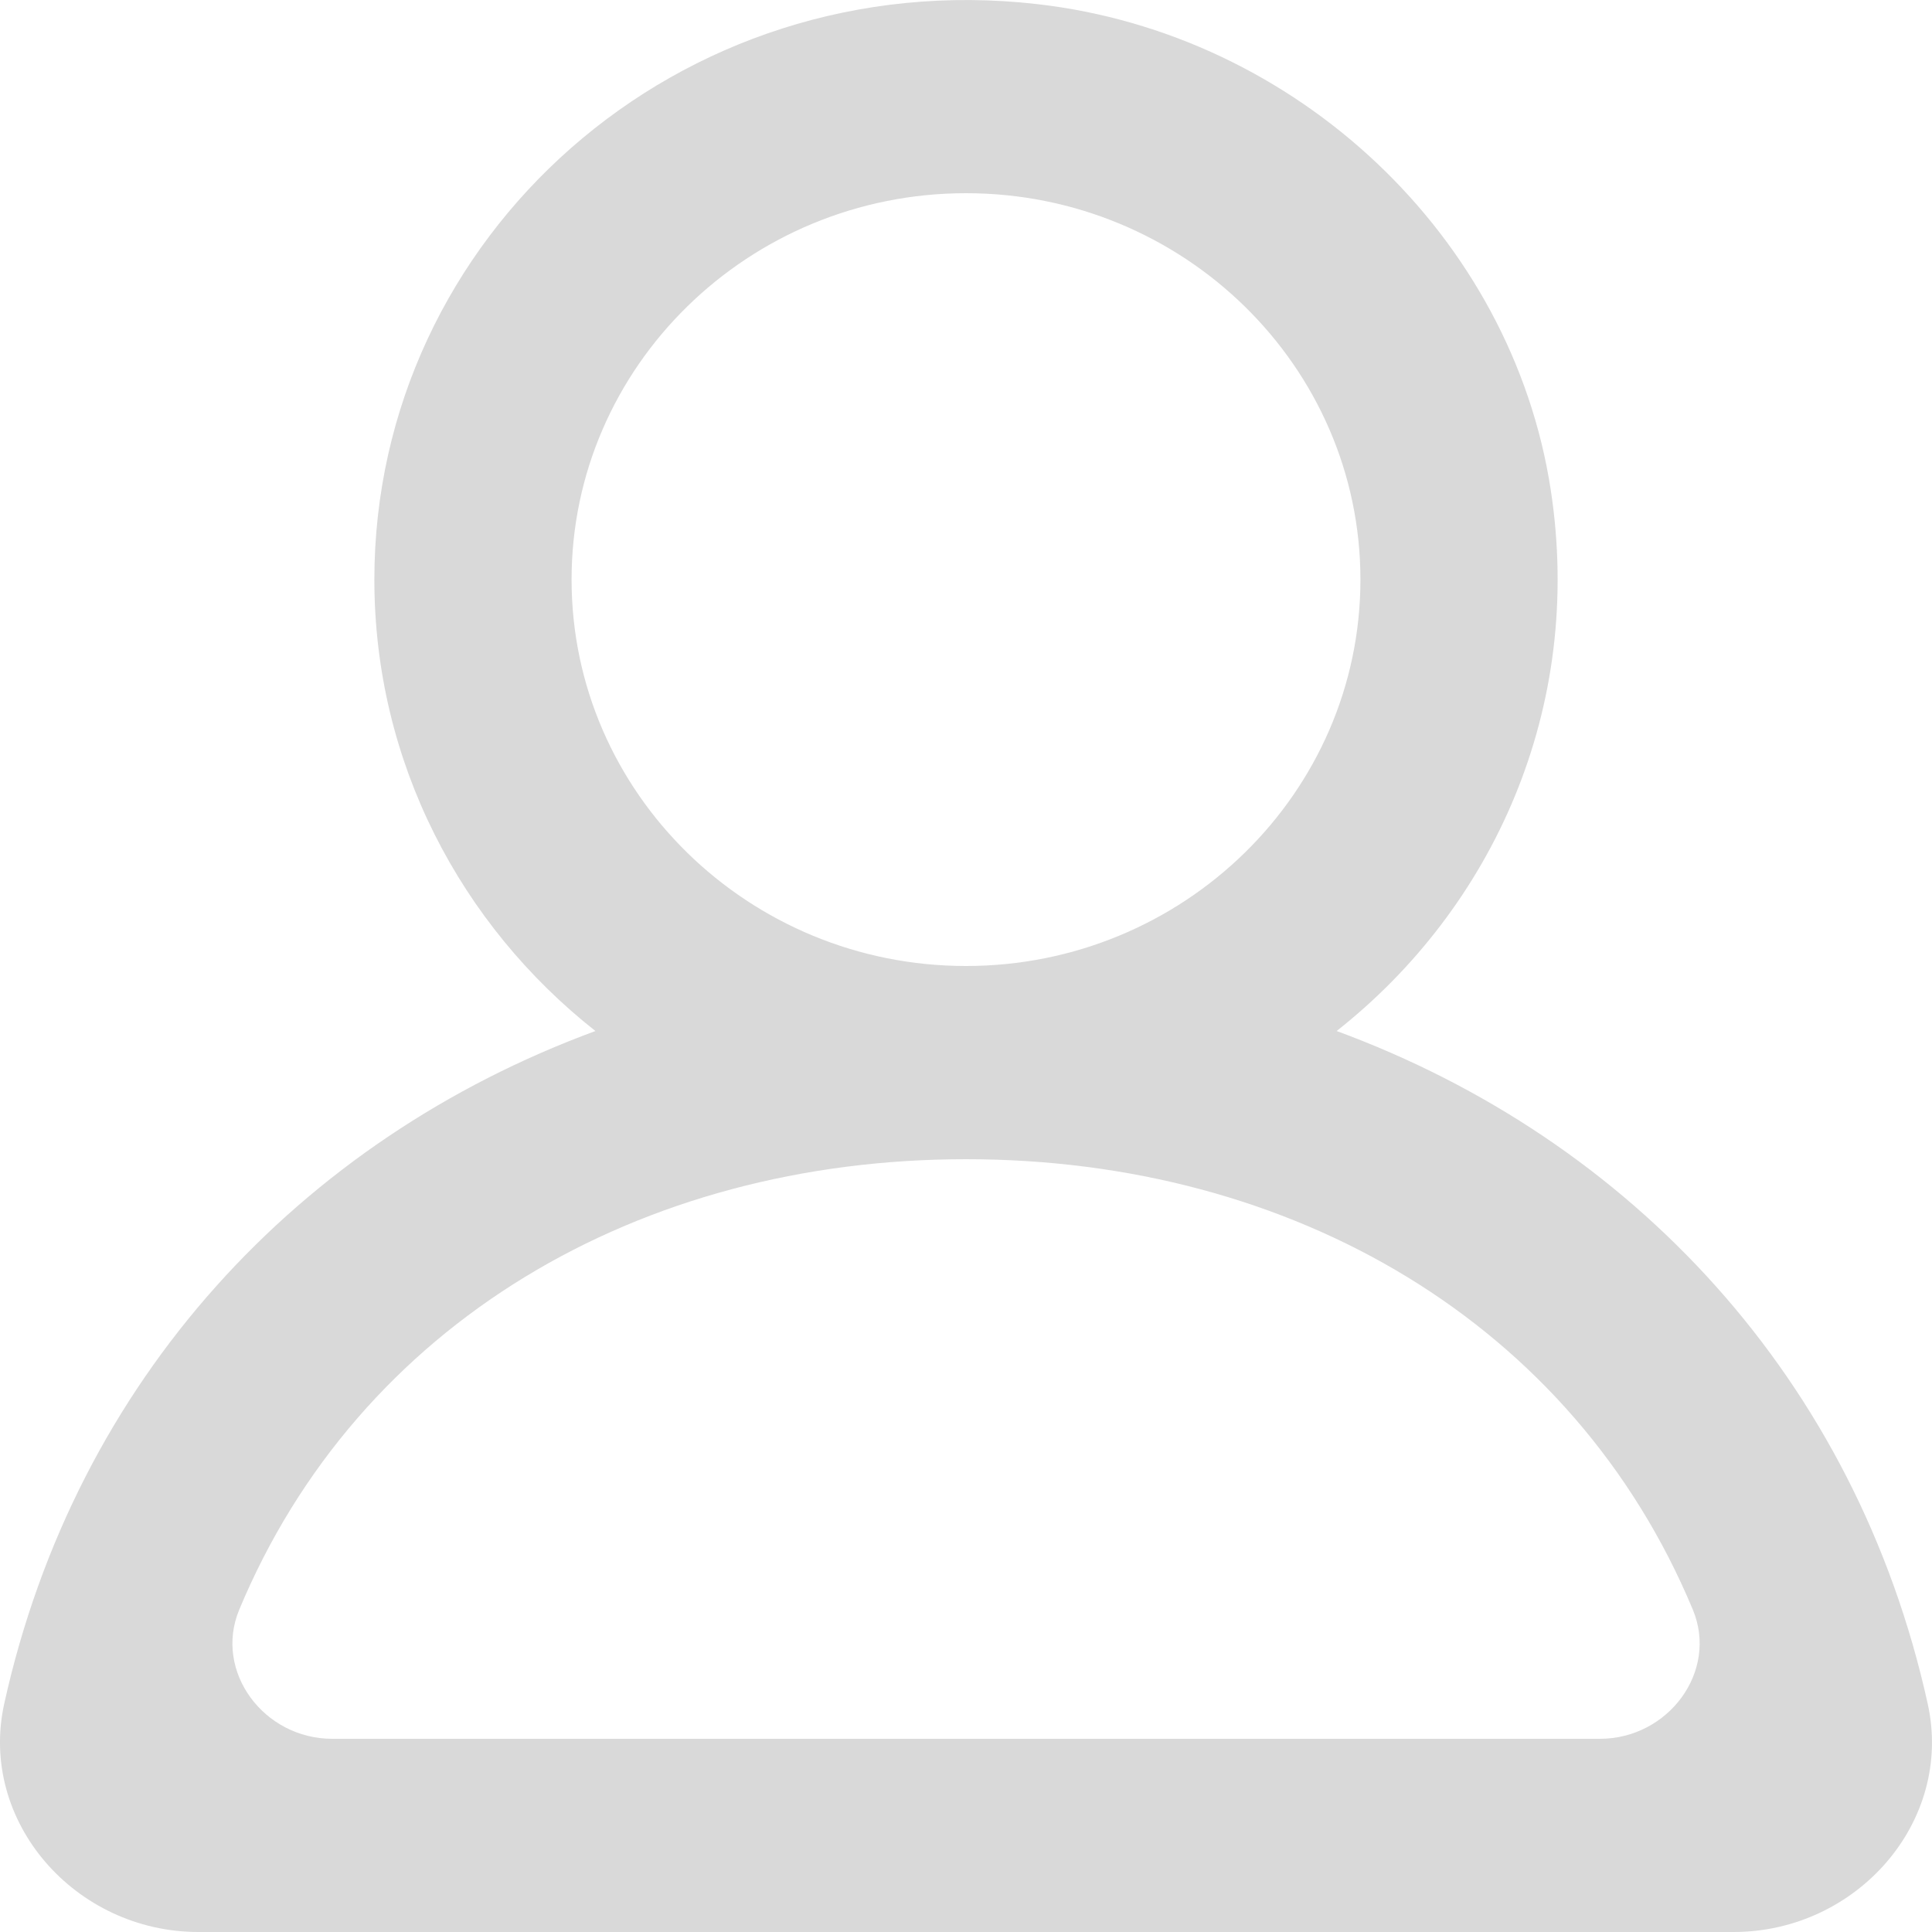 <svg xmlns="http://www.w3.org/2000/svg" width="26" height="26" viewBox="0 0 26 26" fill="none">
  <g clip-path="url(#clip0_3_251)">
    <path fill-rule="evenodd" clip-rule="evenodd" d="M21.531 23.4H4.47C3.551 23.4 2.873 22.494 3.22 21.661C4.827 17.807 8.602 15.6 13 15.6C17.399 15.6 21.174 17.807 22.781 21.661C23.128 22.494 22.45 23.4 21.531 23.4ZM7.692 7.8C7.692 4.932 10.074 2.6 13 2.6C15.927 2.6 18.308 4.932 18.308 7.8C18.308 10.668 15.927 13 13 13C10.074 13 7.692 10.668 7.692 7.8ZM25.942 22.927C24.978 18.56 21.96 15.337 17.988 13.875C20.093 12.215 21.32 9.53 20.869 6.591C20.346 3.181 17.451 0.452 13.955 0.055C9.13 -0.495 5.038 3.184 5.038 7.8C5.038 10.257 6.2 12.446 8.013 13.875C4.04 15.337 1.023 18.56 0.057 22.927C-0.293 24.514 1.013 26 2.67 26H23.329C24.988 26 26.294 24.514 25.942 22.927Z" fill="#D9D9D9"/>
  </g>
  <defs>
    <clipPath id="clip0_3_251">
      <rect width="26" height="26" fill="white"/>
    </clipPath>
  </defs>
</svg>